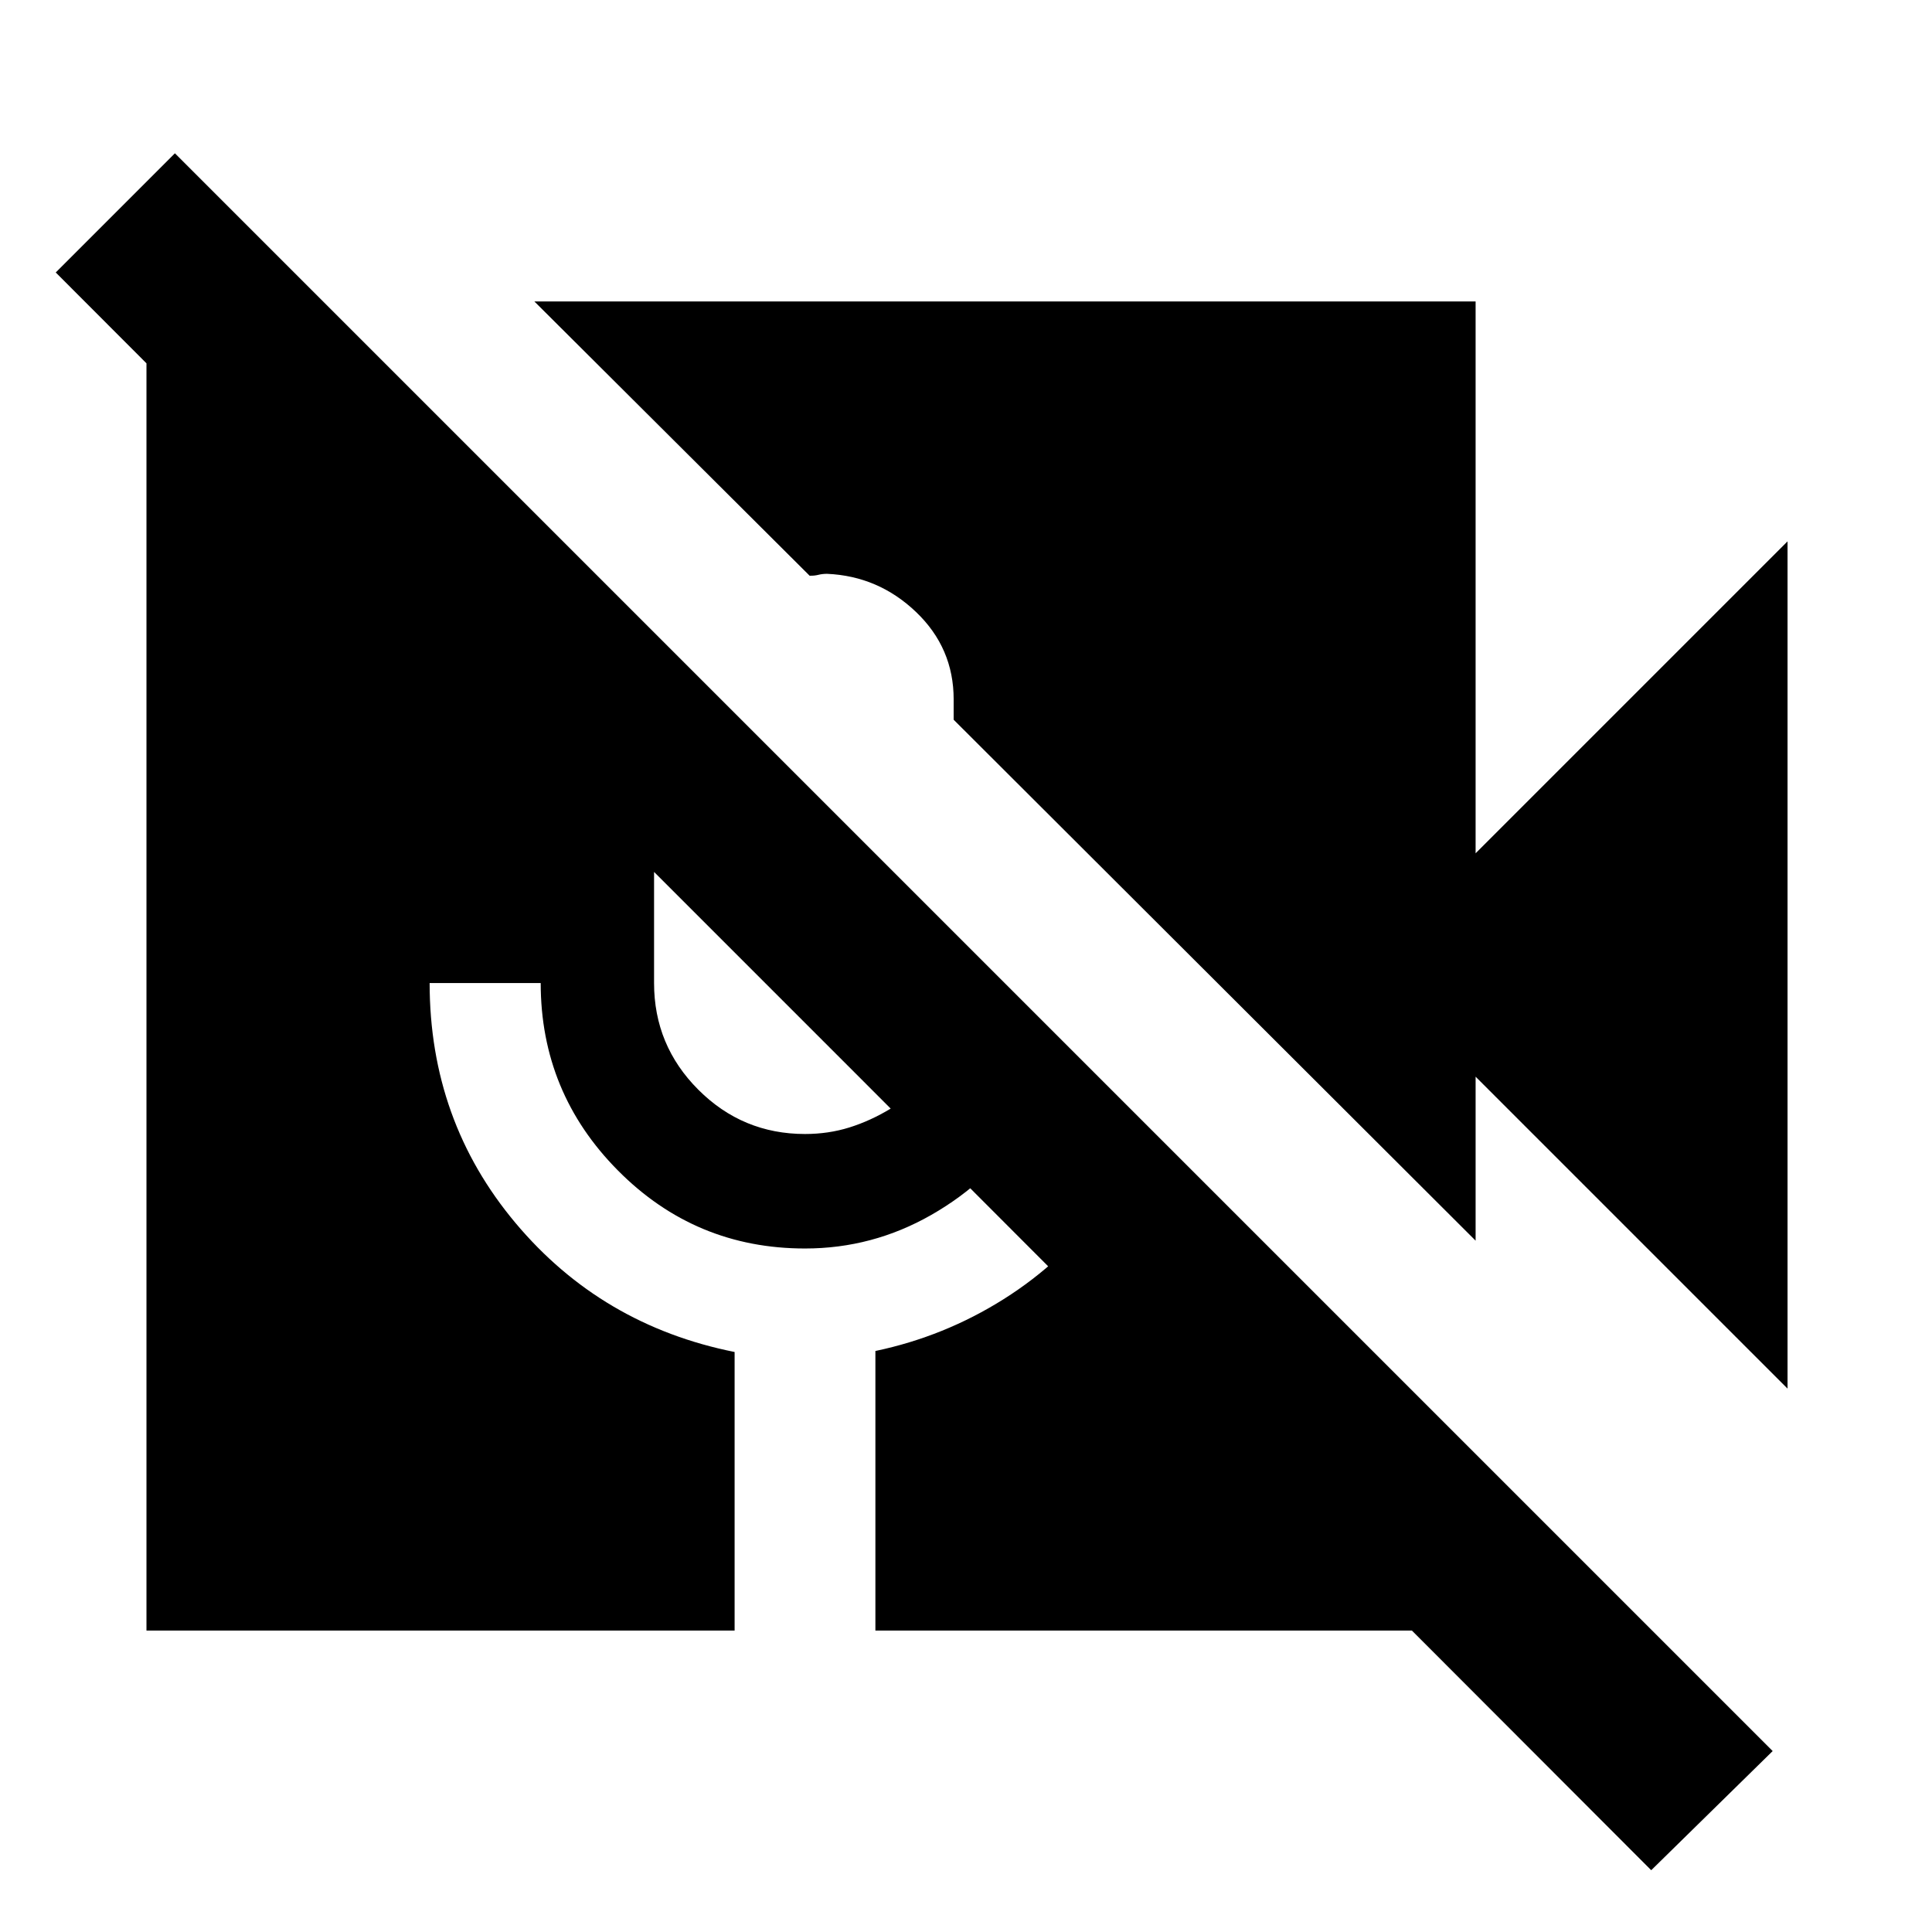 <svg xmlns="http://www.w3.org/2000/svg" height="24" viewBox="0 -960 960 960" width="24"><path d="M820.48-30.7 27.7-824.61l59.21-59.22L880.83-89.91 820.48-30.7ZM888.22-270l-155-155v81.48L473.87-602.37v-10.11q0-25.54-18.67-43.4-18.68-17.86-44.22-18.99-2.37 0-4.34.5-1.97.5-4.34.44L265.52-810.22h467.7V-536l155-155v421ZM72.78-149.78v-659.31h88.87l568.44 568.44v90.87H434.98V-288.7q34.24-7.19 63.73-25.76 29.49-18.56 50.72-47.06l-39.13-39.2q-18.3 27.7-47.52 44.39-29.21 16.7-62.78 16.7-54.48 0-92.9-38.71-38.43-38.7-38.43-93.18h-55.19q0 68.35 42.66 119.2 42.66 50.86 108.88 64.12v138.42H72.78ZM325-526.74v55.22q0 31 22 53t53 22q11.63 0 22.04-3.25 10.42-3.25 20.55-9.38L325-526.74Z"/></svg>